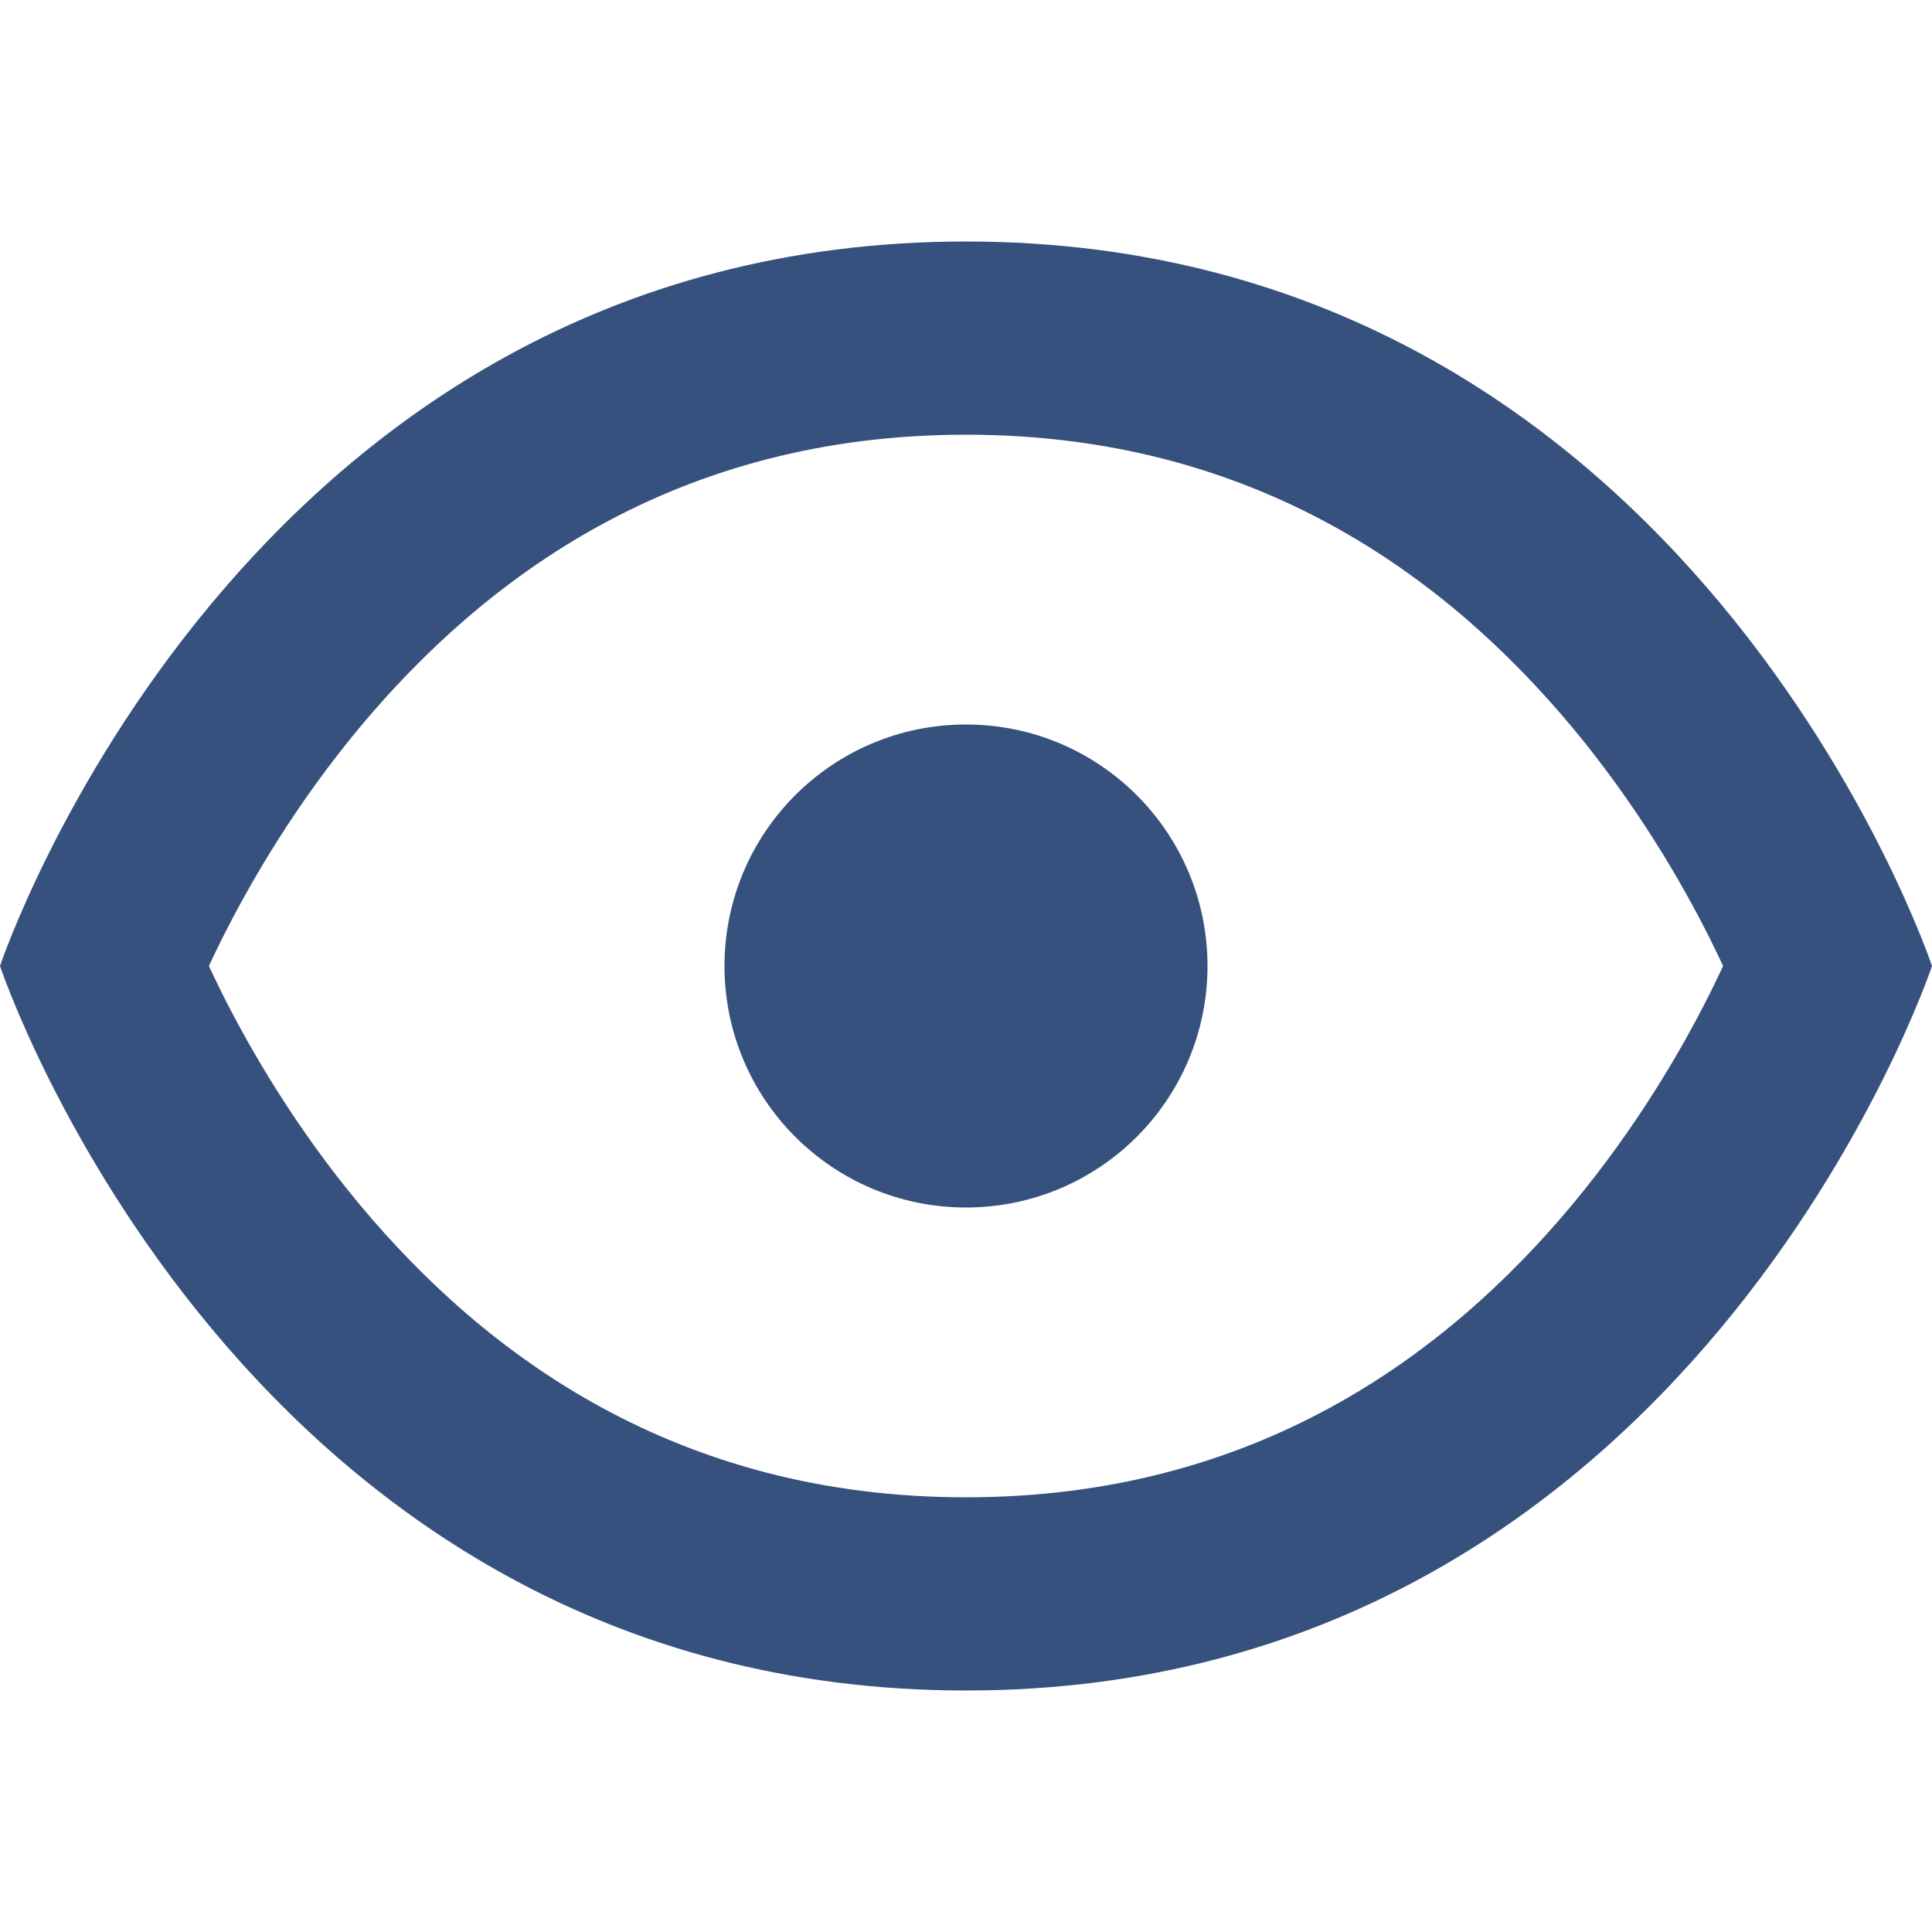 <svg width="16" height="16" viewBox="0 0 16 16" fill="none" xmlns="http://www.w3.org/2000/svg">
<path d="M8 10C9.105 10 10 9.105 10 8C10 6.895 9.105 6 8 6C6.895 6 6 6.895 6 8C6 9.105 6.895 10 8 10Z" fill="#37517E"/>
<path fill-rule="evenodd" clip-rule="evenodd" d="M8 2C2 2 0 8 0 8C0 8 2 14 8 14C14 14 16 8 16 8C16 8 14 2 8 2ZM8 12.4C5.61 12.4 4.024 11.229 2.979 9.976C2.452 9.343 2.078 8.704 1.837 8.222C1.798 8.143 1.762 8.069 1.73 8C1.762 7.931 1.798 7.857 1.837 7.778C2.078 7.296 2.452 6.657 2.979 6.024C4.024 4.771 5.61 3.6 8 3.6C10.39 3.6 11.976 4.771 13.021 6.024C13.548 6.657 13.922 7.296 14.163 7.778C14.202 7.857 14.238 7.931 14.27 8C14.238 8.069 14.202 8.143 14.163 8.222C13.922 8.704 13.548 9.343 13.021 9.976C11.976 11.229 10.39 12.4 8 12.4Z" fill="#37517E"/>
</svg>
